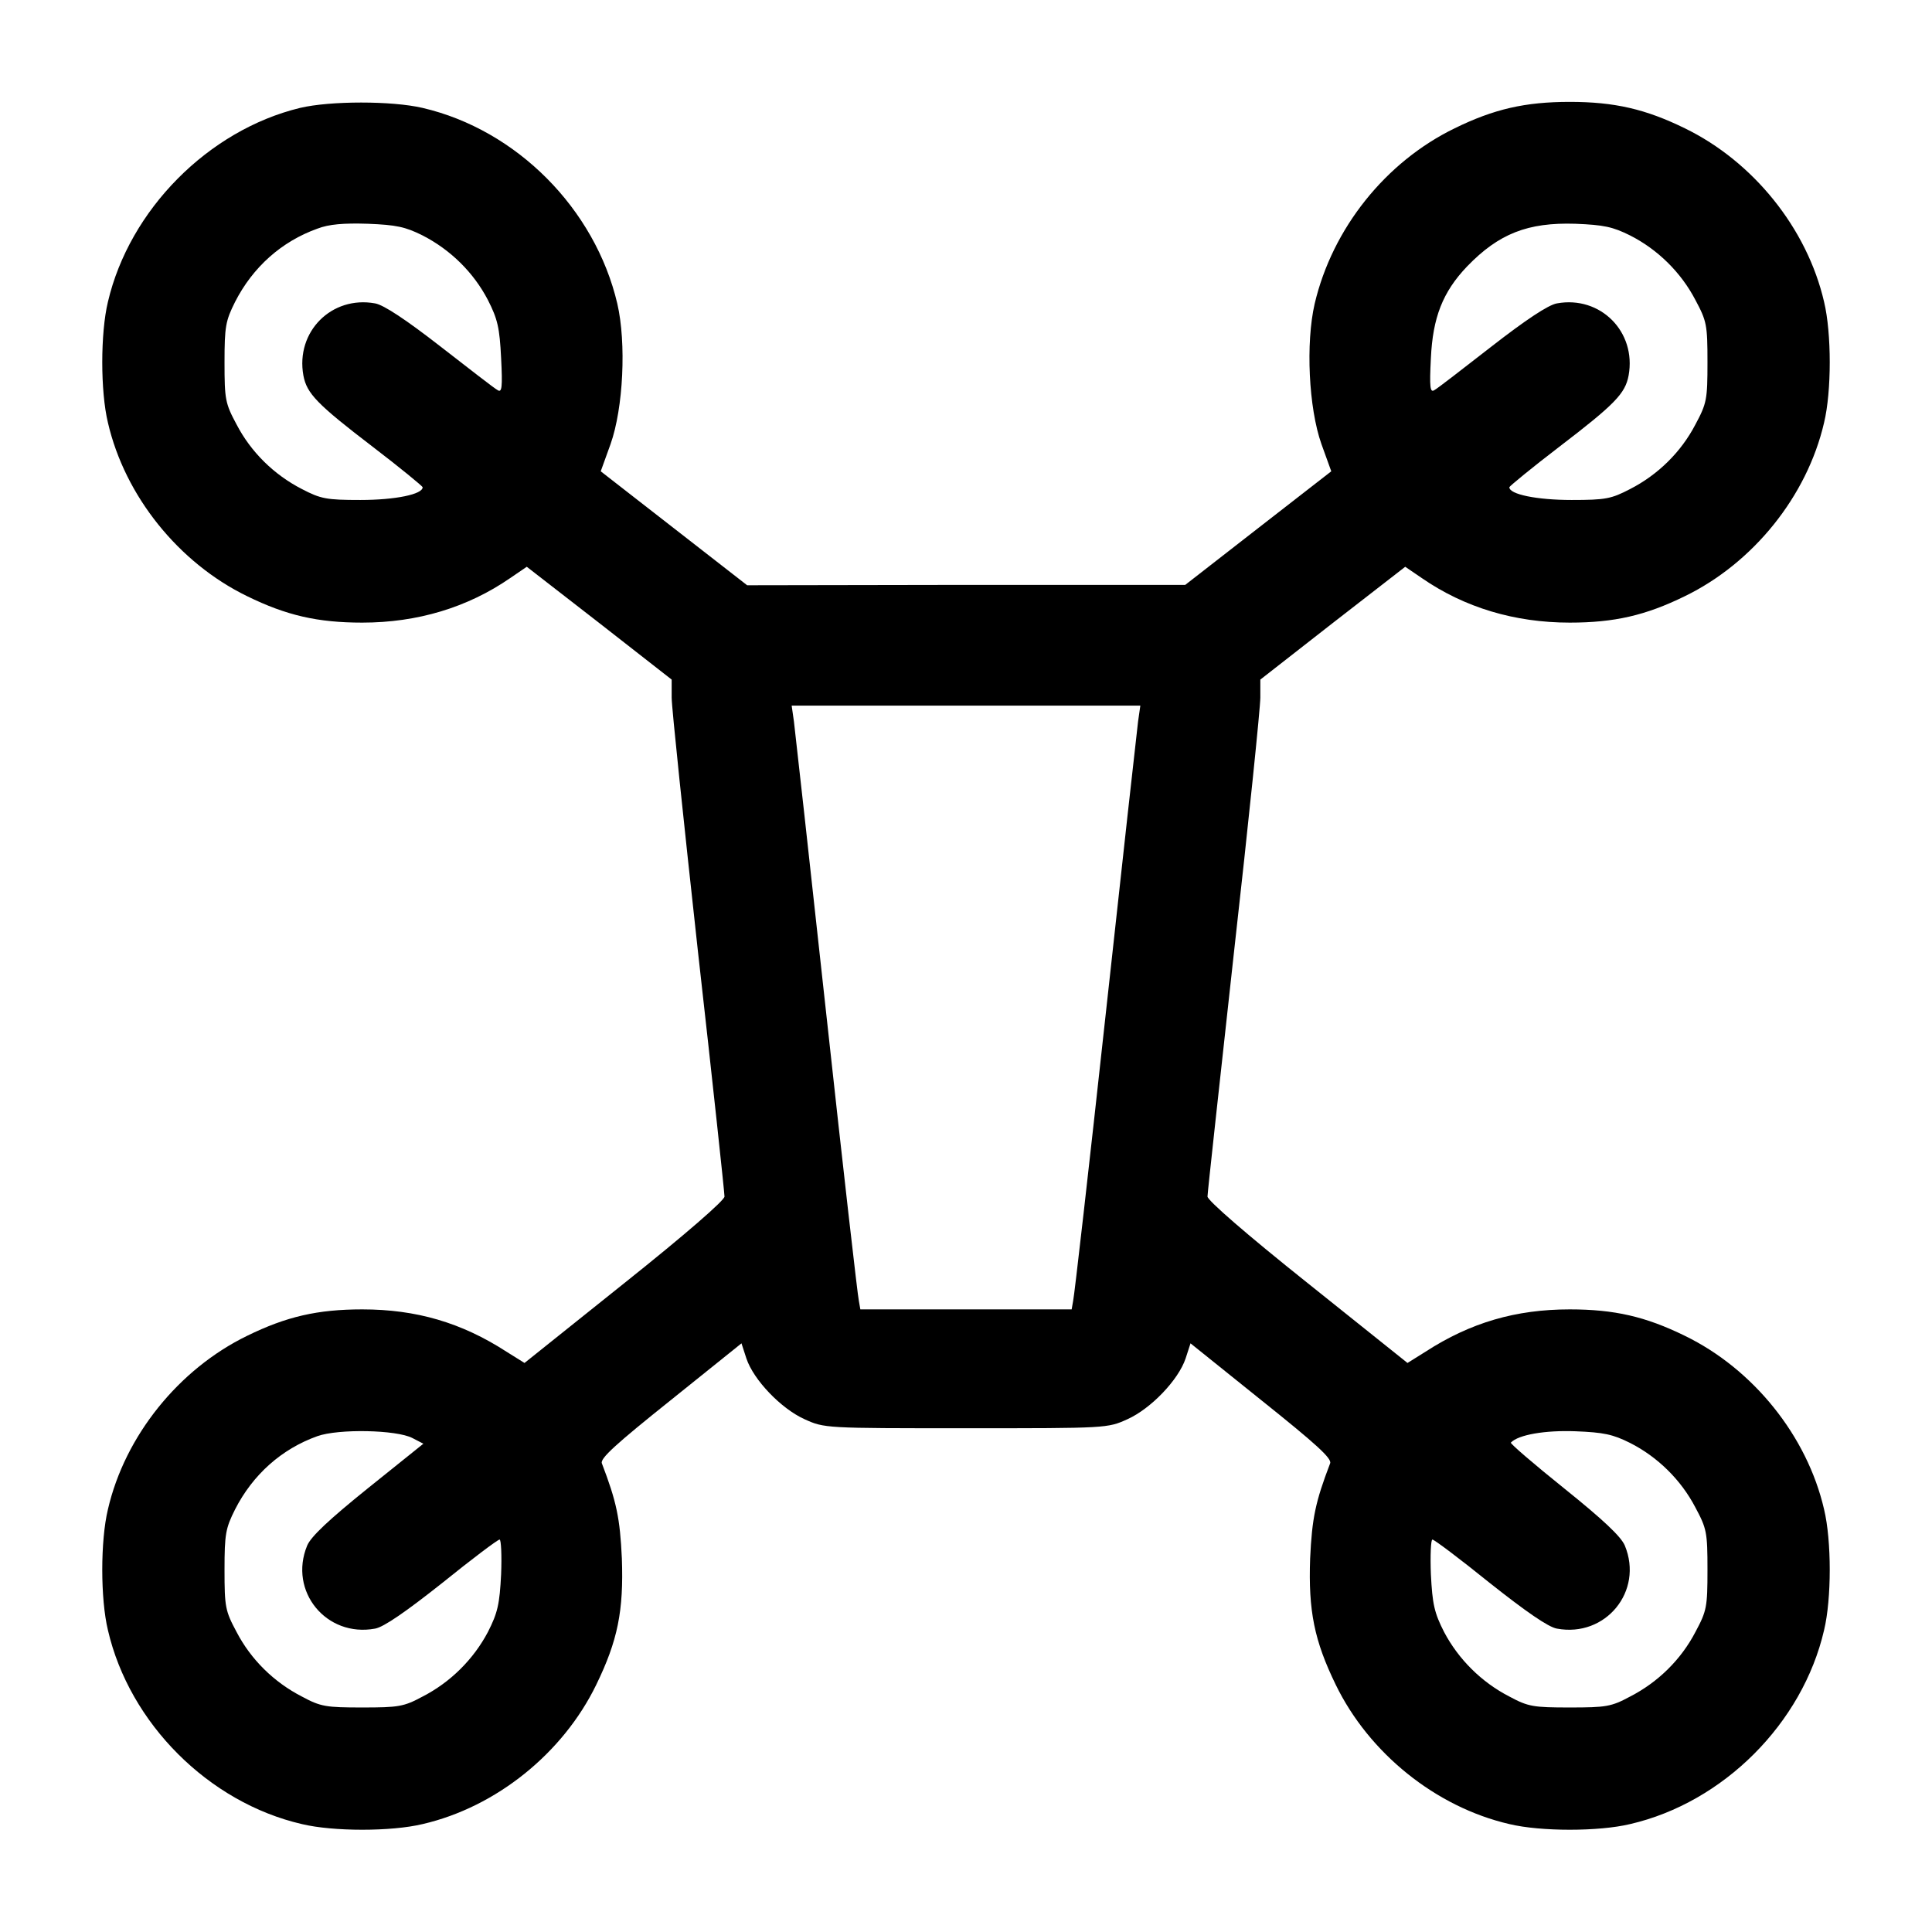 <?xml version="1.0" standalone="no"?>
<!DOCTYPE svg PUBLIC "-//W3C//DTD SVG 20010904//EN"
 "http://www.w3.org/TR/2001/REC-SVG-20010904/DTD/svg10.dtd">
<svg version="1.0" xmlns="http://www.w3.org/2000/svg"
 width="512pt" height="512pt" viewBox="0 0 512 512"
 preserveAspectRatio="xMidYMid meet">

<g transform="translate(0,512) scale(0.1,-0.1)"
fill="#000000" stroke="none">
<path d="M795 4834 c-243 -59 -452 -270 -509 -514 -20 -83 -20 -237 0 -320 45
-195 188 -372 369 -460 104 -51 187 -70 305 -70 146 0 279 40 392 118 l44 30
192 -149 192 -150 0 -48 c0 -26 32 -330 70 -676 39 -346 70 -636 70 -646 0
-10 -102 -99 -265 -229 l-265 -212 -48 30 c-119 77 -239 112 -382 112 -118 0
-201 -19 -305 -70 -181 -88 -324 -265 -369 -460 -20 -83 -20 -237 0 -320 57
-247 267 -457 514 -514 83 -20 237 -20 320 0 195 45 372 188 460 369 57 117
73 196 68 335 -5 107 -14 150 -53 252 -5 13 37 51 182 167 l188 151 13 -40
c19 -57 92 -133 154 -161 53 -24 54 -24 428 -24 374 0 375 0 428 24 62 28 135
104 154 161 l13 40 188 -151 c145 -116 187 -154 182 -167 -39 -102 -48 -145
-53 -252 -5 -139 11 -218 68 -335 88 -181 265 -324 460 -369 83 -20 237 -20
320 0 247 57 457 267 514 514 20 83 20 237 0 320 -45 195 -188 372 -369 460
-104 51 -187 70 -305 70 -143 0 -263 -35 -382 -112 l-48 -30 -265 212 c-163
130 -265 219 -265 229 0 10 32 300 70 646 39 346 70 650 70 676 l0 48 192 150
192 149 44 -30 c113 -78 246 -118 392 -118 118 0 201 19 305 70 181 88 324
265 369 460 20 83 20 237 0 320 -45 195 -188 372 -369 460 -104 51 -187 70
-305 70 -118 0 -201 -19 -305 -70 -183 -89 -324 -265 -371 -465 -24 -104 -16
-276 18 -372 l26 -72 -193 -150 -194 -151 -580 0 -581 -1 -194 151 -194 151
26 72 c34 96 42 268 18 372 -59 252 -267 461 -516 519 -81 19 -245 19 -325 0z
m325 -338 c74 -38 135 -98 173 -171 26 -51 31 -74 35 -154 4 -78 2 -92 -9 -85
-8 4 -76 57 -152 116 -90 70 -150 110 -173 114 -115 21 -211 -75 -190 -191 9
-48 36 -76 185 -190 72 -55 130 -103 131 -106 1 -19 -73 -34 -165 -34 -90 0
-105 3 -155 29 -74 38 -135 98 -173 171 -30 56 -32 66 -32 165 0 95 3 110 28
160 47 92 123 160 218 194 31 12 70 15 134 13 75 -3 99 -8 145 -31z m3200 0
c73 -37 135 -98 173 -171 30 -56 32 -66 32 -165 0 -99 -2 -109 -32 -165 -38
-73 -99 -133 -173 -171 -50 -26 -65 -29 -155 -29 -92 0 -166 15 -165 34 1 3
59 51 131 106 149 114 176 142 185 190 21 116 -75 212 -190 191 -23 -4 -83
-44 -173 -114 -76 -59 -144 -112 -152 -116 -11 -7 -13 7 -9 85 5 107 31 175
96 243 84 87 161 117 287 113 75 -3 99 -8 145 -31z m-1304 -1288 c-3 -24 -42
-374 -86 -778 -44 -404 -83 -745 -86 -757 l-4 -23 -280 0 -280 0 -4 23 c-3 12
-42 353 -86 757 -44 404 -83 754 -86 778 l-6 42 462 0 462 0 -6 -42z m-1923
-1899 l29 -15 -147 -118 c-103 -83 -151 -128 -161 -152 -50 -121 51 -244 180
-220 23 4 82 45 178 121 78 63 147 115 152 115 4 0 6 -42 4 -92 -4 -79 -9
-102 -35 -153 -38 -72 -99 -133 -173 -171 -50 -27 -64 -29 -160 -29 -96 0
-110 2 -160 29 -74 38 -135 98 -173 171 -30 56 -32 66 -32 165 0 95 3 110 28
160 47 92 123 160 218 194 56 20 210 17 252 -5z m3227 -13 c73 -37 135 -98
173 -171 30 -56 32 -66 32 -165 0 -99 -2 -109 -32 -165 -38 -73 -99 -133 -173
-171 -50 -27 -64 -29 -160 -29 -96 0 -110 2 -160 29 -74 38 -135 99 -173 171
-26 51 -31 74 -35 153 -2 50 0 92 4 92 5 0 74 -52 152 -115 96 -76 155 -117
178 -121 129 -24 230 99 180 220 -10 24 -58 69 -160 151 -81 65 -145 120 -142
122 20 21 91 33 171 30 75 -3 99 -8 145 -31z"/>
</g>
</svg>
